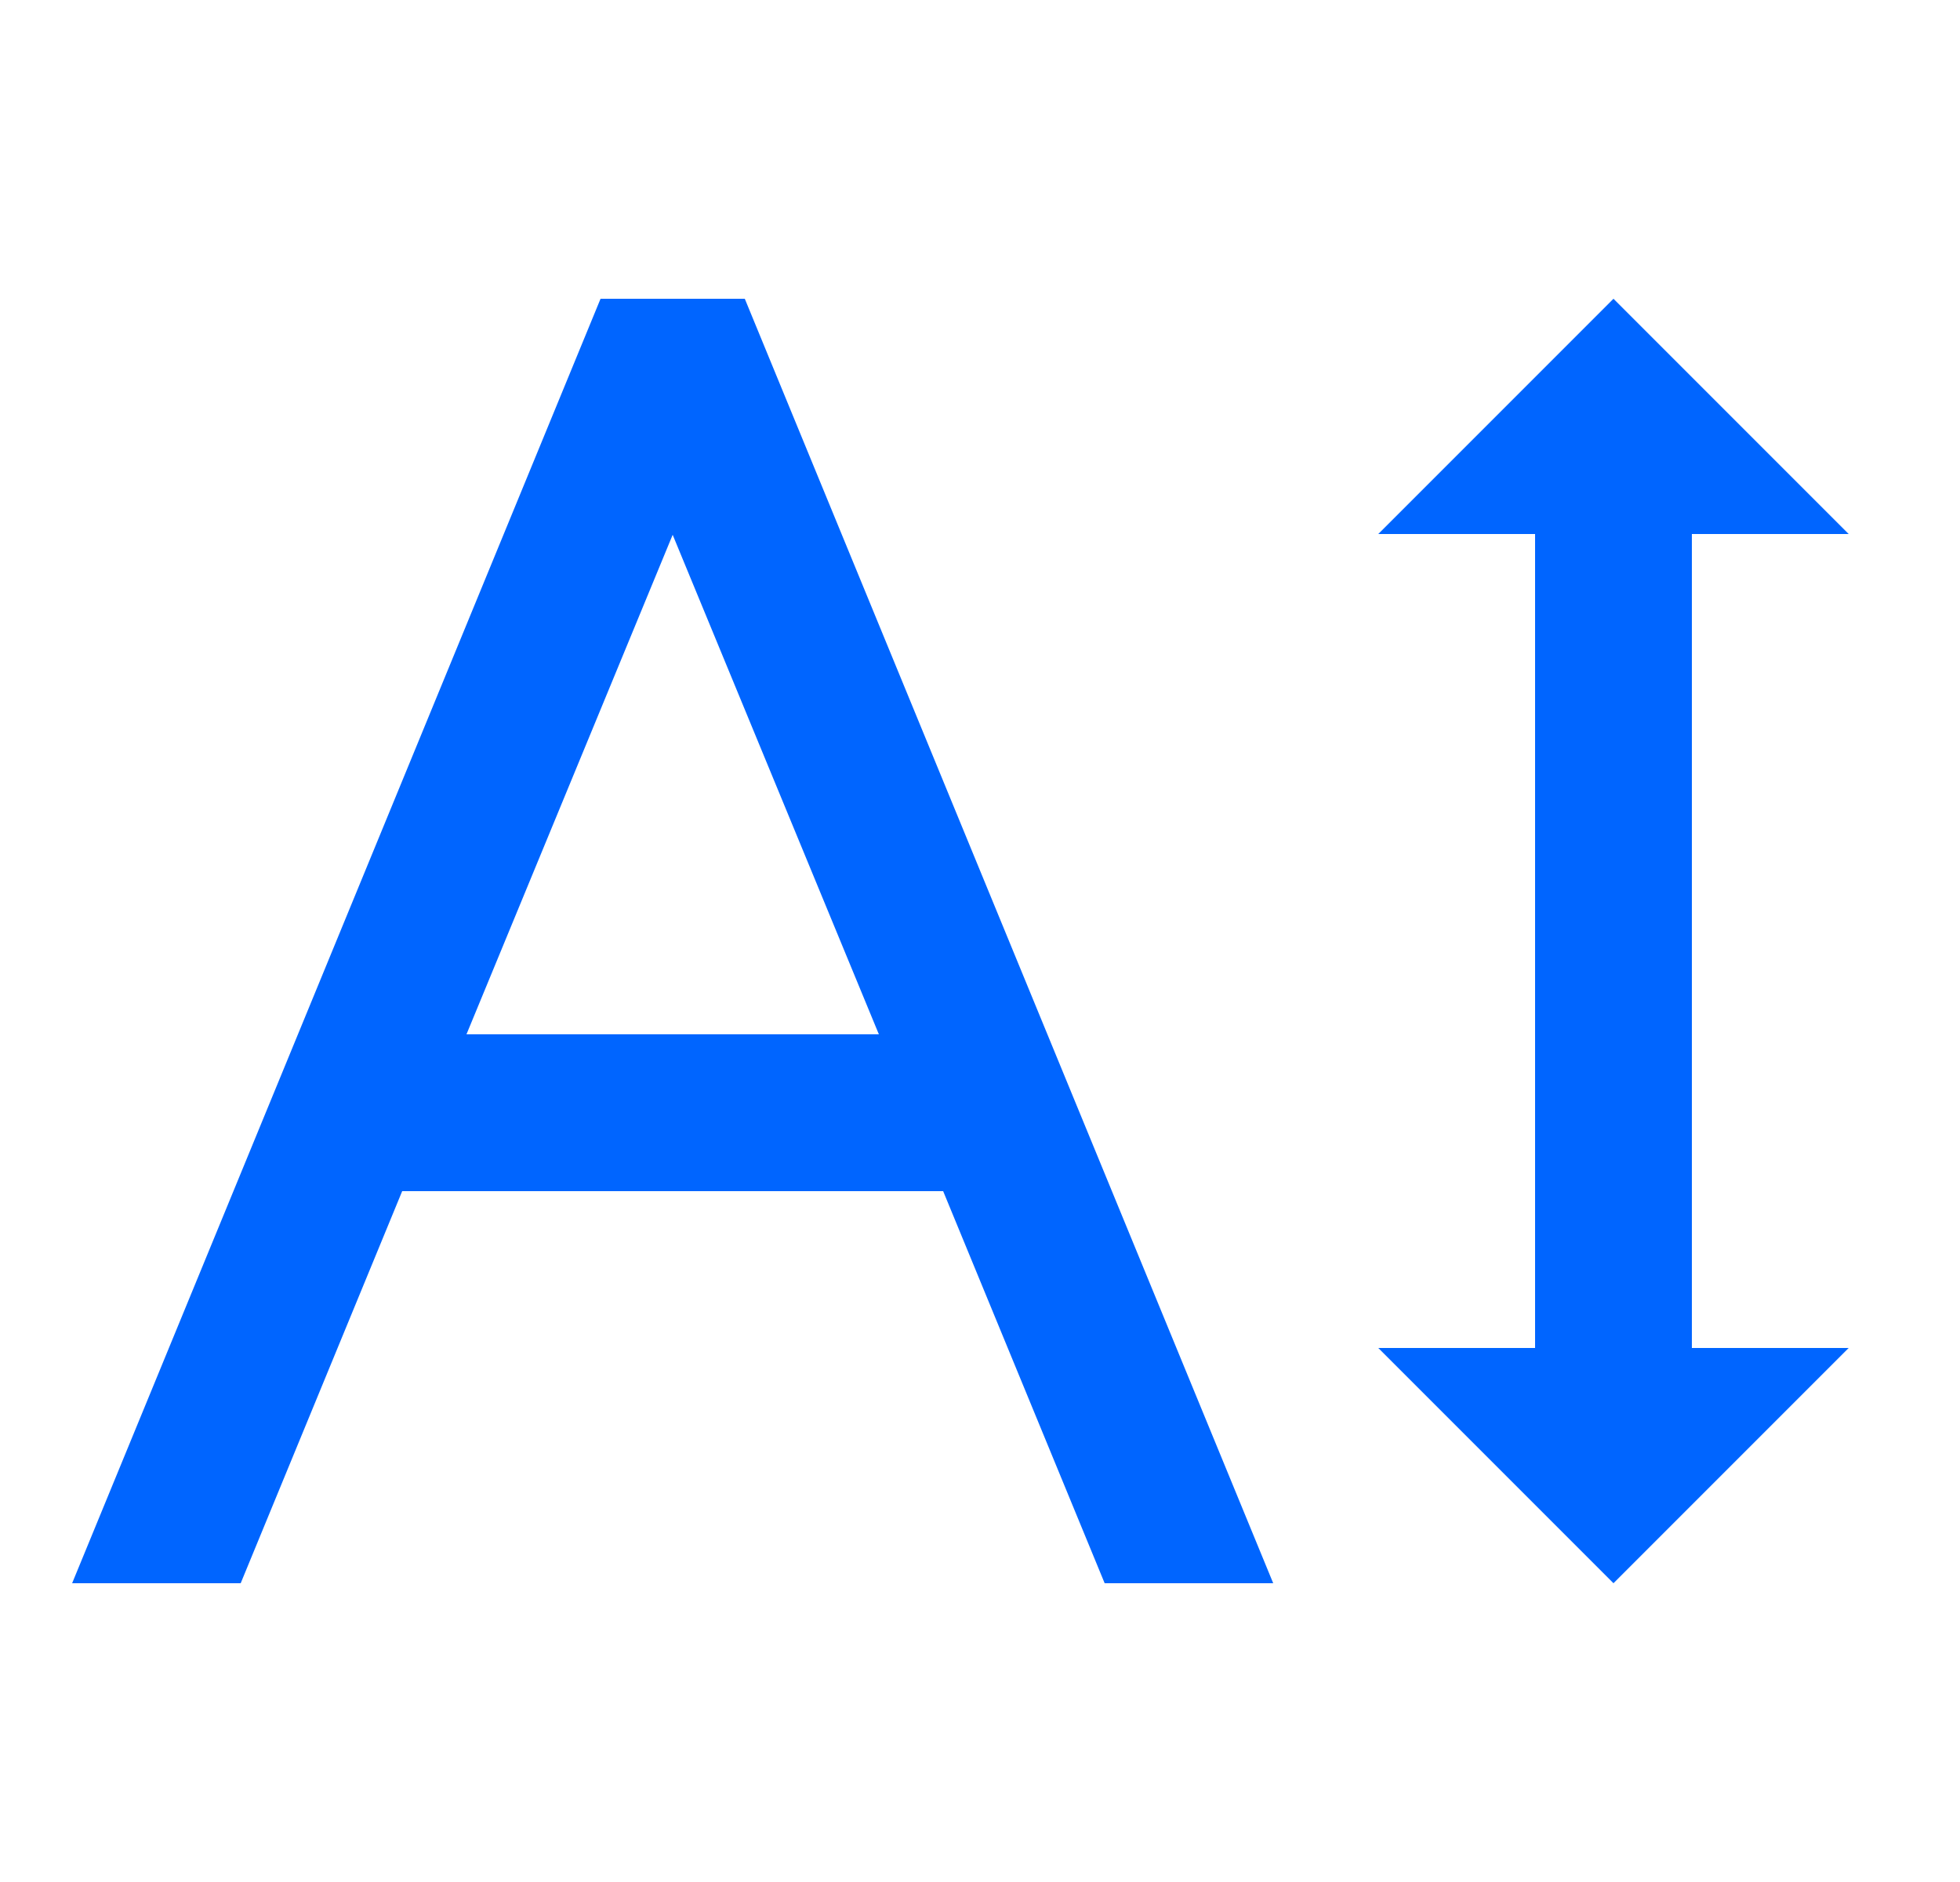 <svg width="25" height="24" viewBox="0 0 25 24" fill="none" xmlns="http://www.w3.org/2000/svg">
<g clip-path="url(#clip0_4985_279)">
<path d="M7.66 3.81L0.92 20.19H3.07L5.13 15.19H12.03L14.09 20.19H16.24L9.5 3.81H7.66ZM5.95 13.19L8.58 6.82L11.21 13.19H5.95ZM21.58 6.81H23.58L20.58 3.81L17.58 6.81H19.58V17.19H17.58L20.58 20.19L23.58 17.19H21.58V6.81Z" fill="#0065FF"/>
</g>
<defs>
<clipPath id="clip0_4985_279">
<rect width="24" height="24" fill="white" transform="translate(0.25)"/>
</clipPath>
</defs>
</svg>
